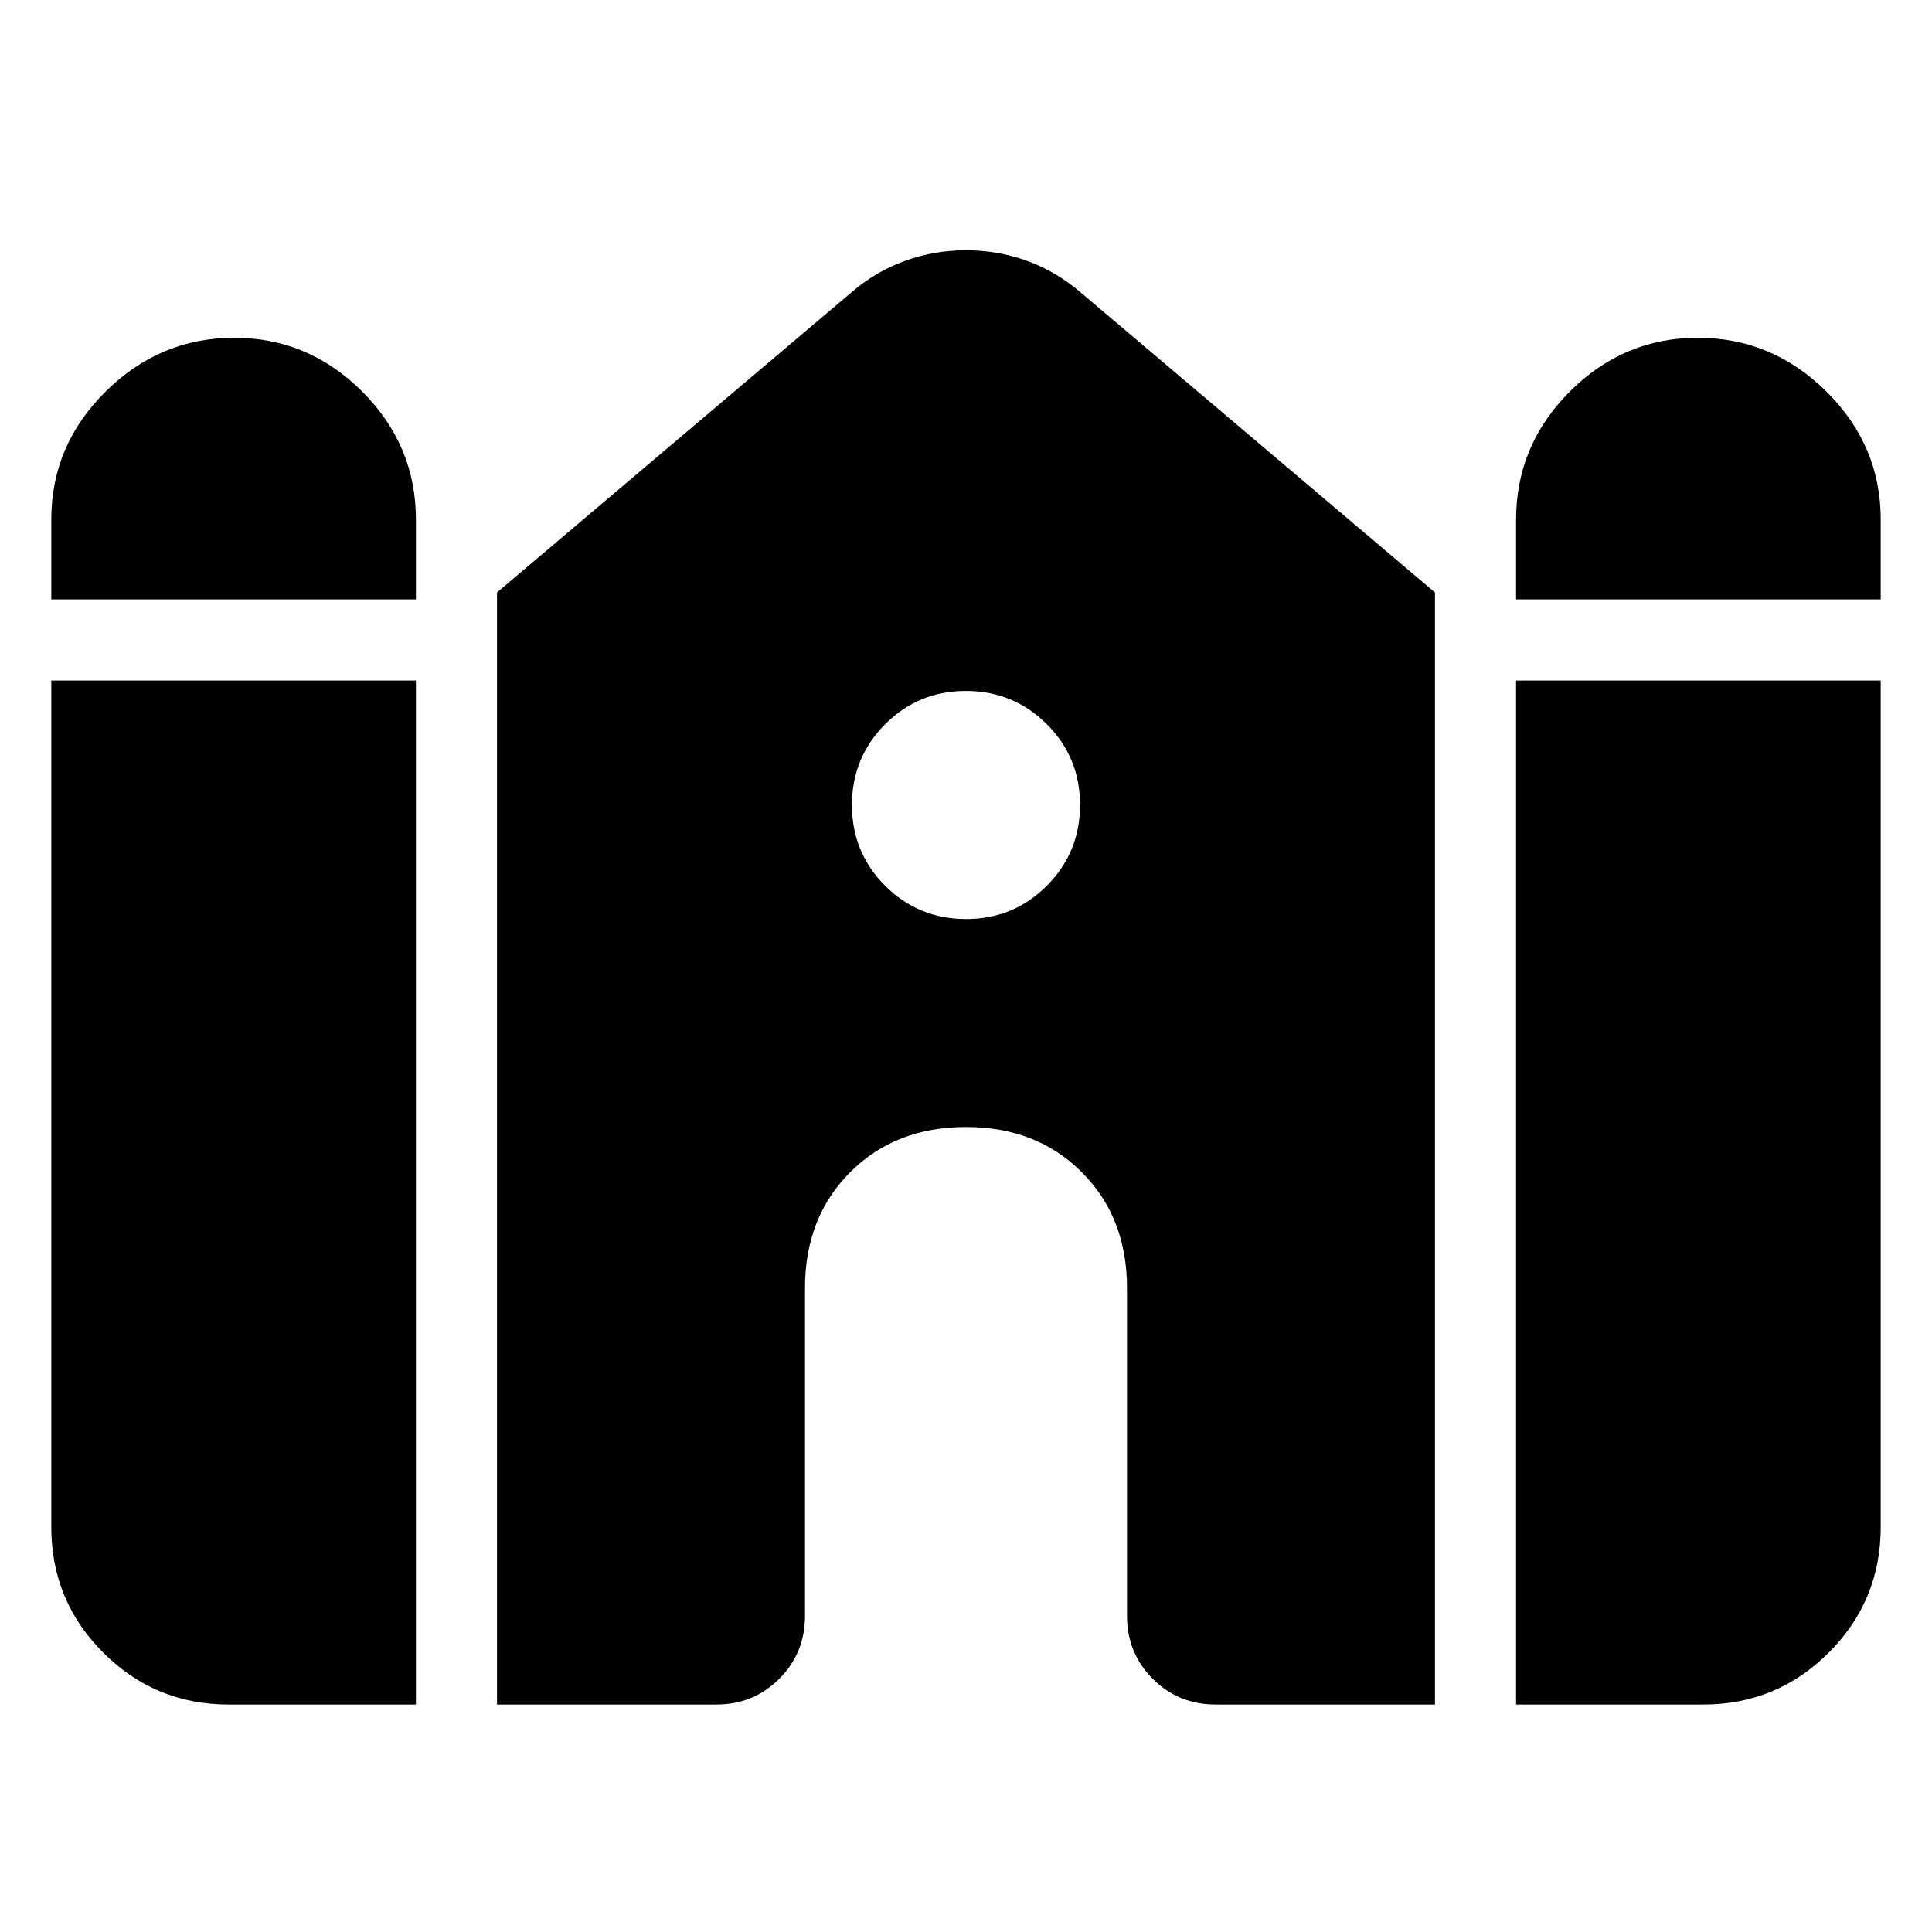 <svg xmlns="http://www.w3.org/2000/svg" height="40" viewBox="0 -960 960 960" width="40"><path d="M753.33-662.16v-39.7q0-36.88 26.71-63.59t63.6-26.71q36.88 0 63.88 26.71 26.99 26.71 26.99 63.59v39.7H753.33Zm-727.84 0v-39.7q0-36.88 27-63.59 26.99-26.71 63.87-26.71 36.89 0 63.6 26.71t26.71 63.59v39.7H25.49Zm0 460.99v-420.69h181.18v508.83h-93.03q-36.55 0-62.35-25.8-25.8-25.8-25.8-62.34Zm221.48 88.14v-552.59l175.62-148.7q12.22-10.62 26.84-15.97 14.61-5.35 30.57-5.35t30.57 5.35q14.62 5.35 26.84 15.97l175.62 148.7v552.59H604.07q-18.5 0-31.28-12.78Q560-138.6 560-157.1v-162.87q0-35.12-22.46-57.57Q515.09-400 480-400t-57.54 22.46Q400-355.09 400-319.97v162.87q0 18.5-12.79 31.29-12.78 12.78-31.28 12.78H246.97Zm506.36 0v-508.83h181.18v420.69q0 36.54-25.8 62.34-25.8 25.8-62.35 25.8h-93.03Zm-273.29-390.3q23.63 0 40.13-16.54 16.5-16.54 16.5-40.17 0-23.63-16.54-40.13-16.54-16.5-40.17-16.5-23.63 0-40.13 16.54-16.5 16.54-16.5 40.17 0 23.63 16.54 40.13 16.54 16.5 40.17 16.5Z"/></svg>